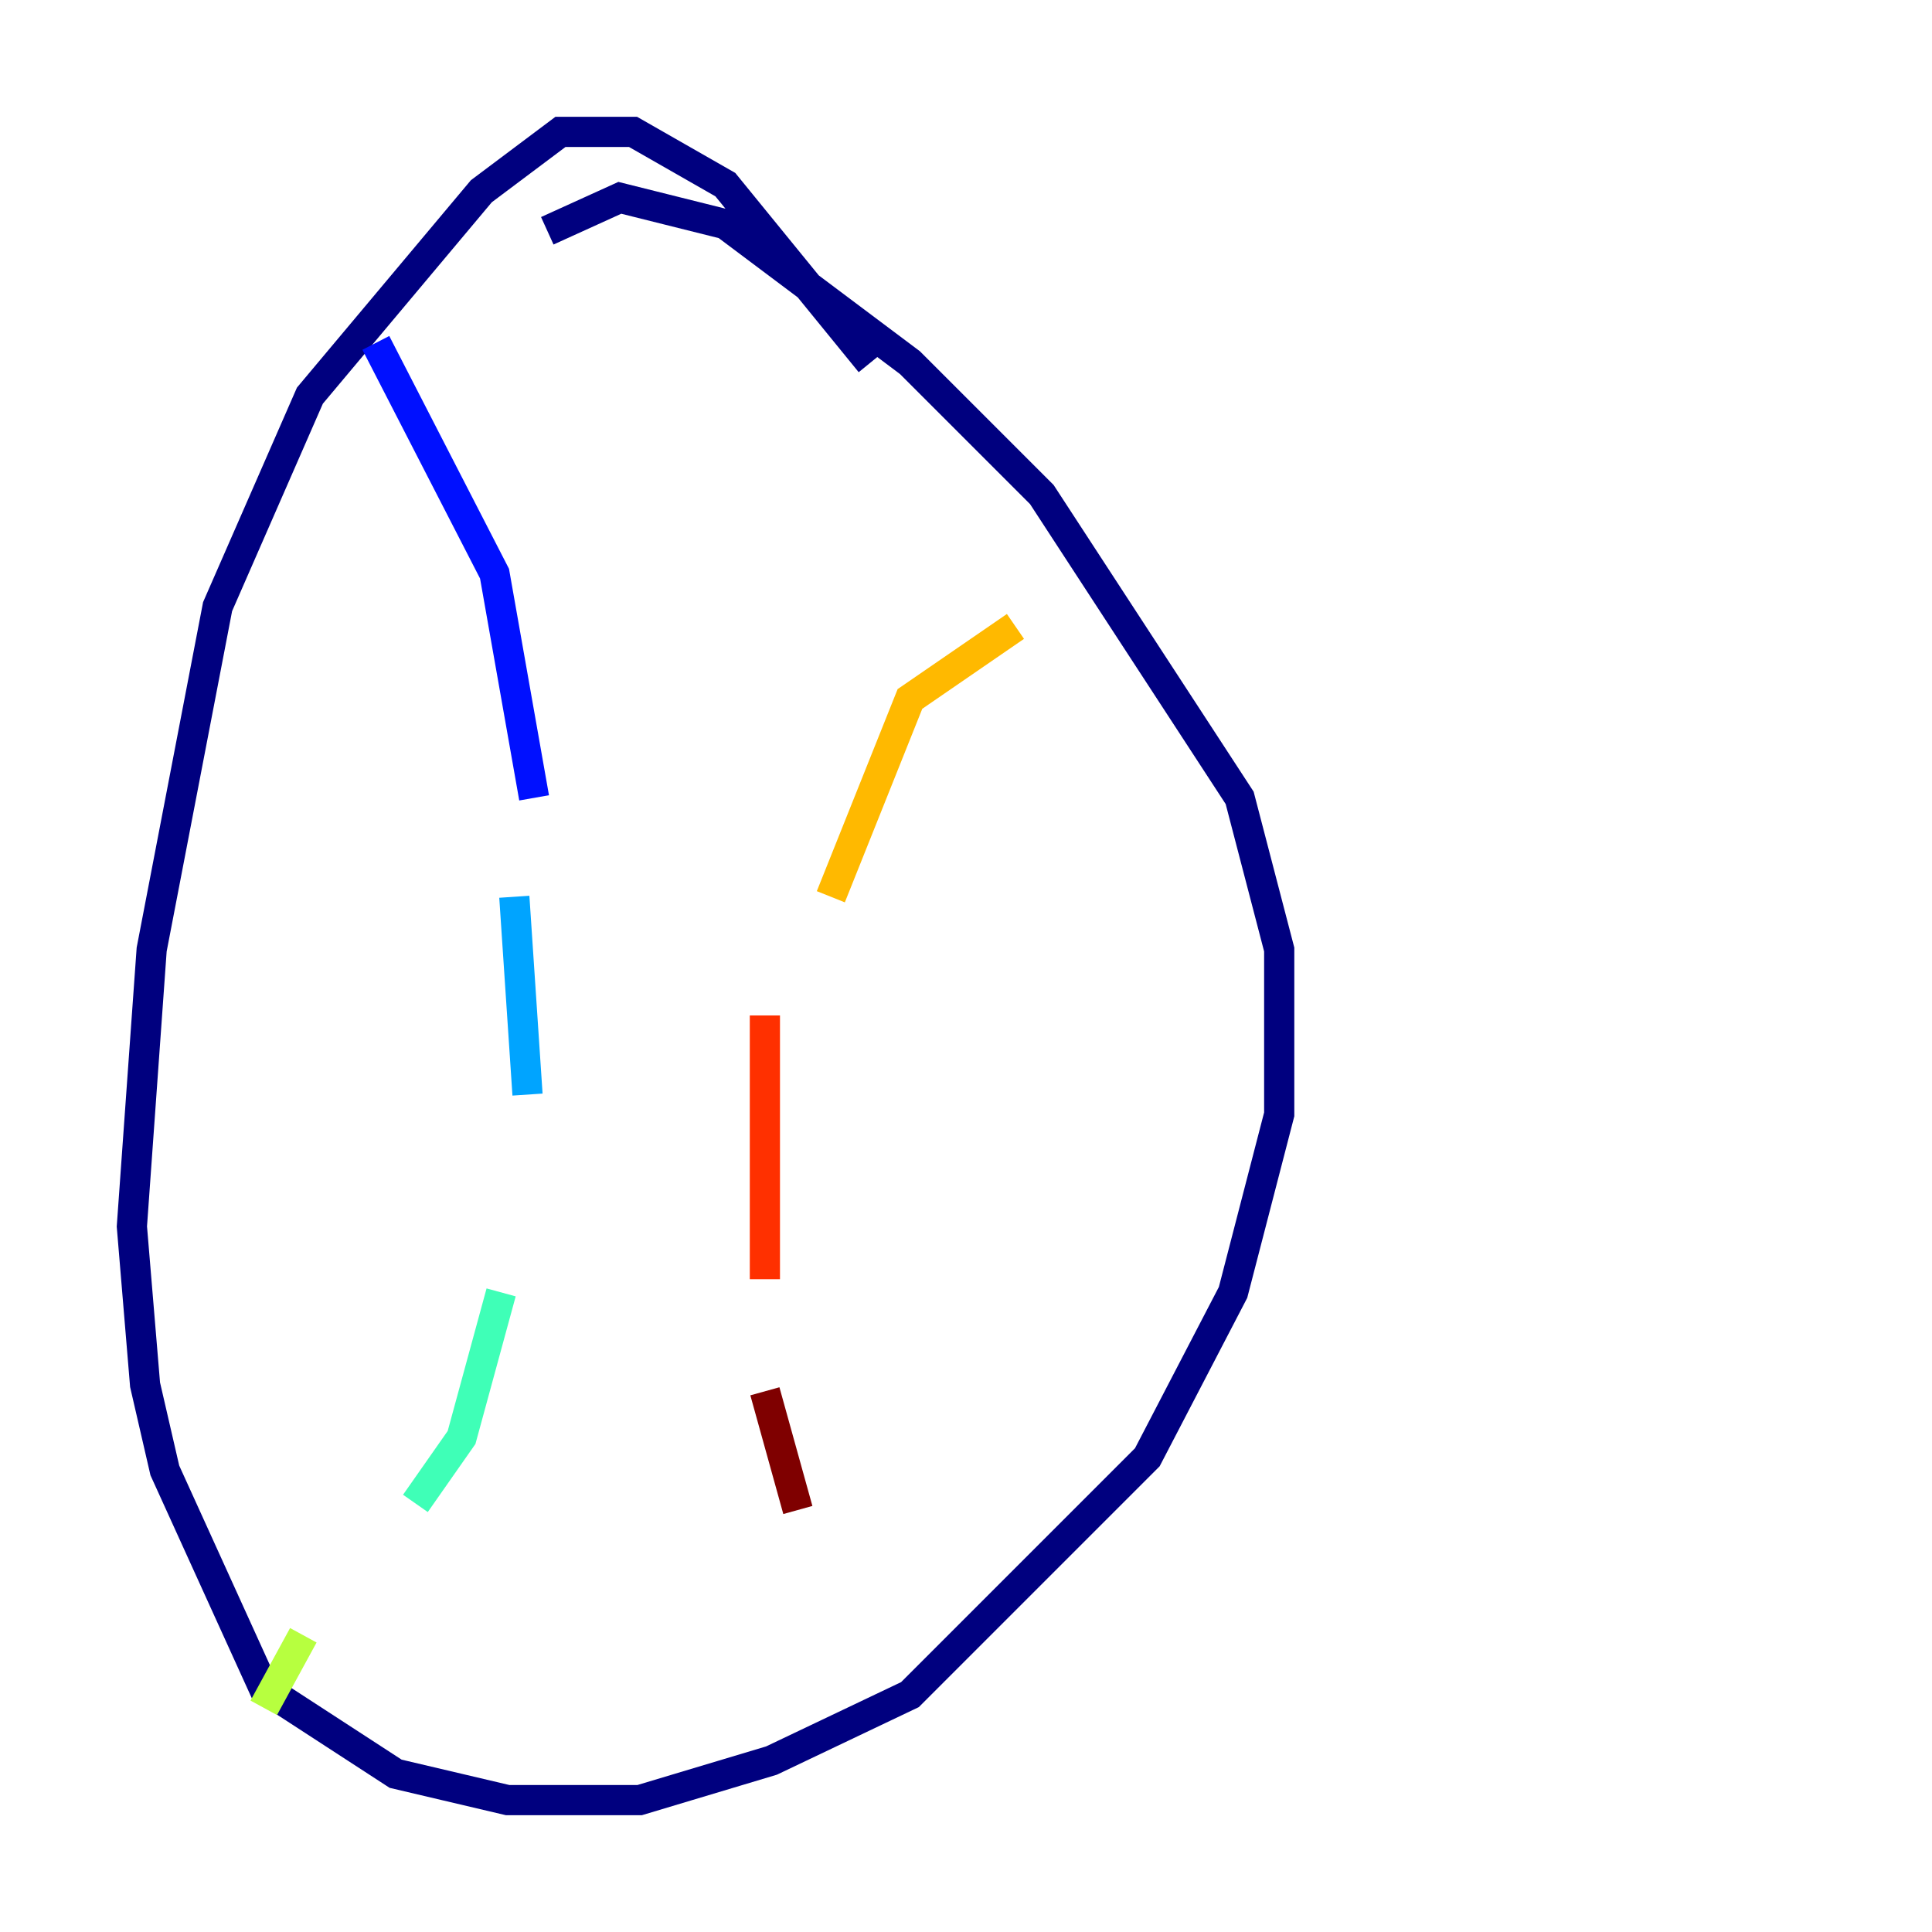 <?xml version="1.0" encoding="utf-8" ?>
<svg baseProfile="tiny" height="128" version="1.2" viewBox="0,0,128,128" width="128" xmlns="http://www.w3.org/2000/svg" xmlns:ev="http://www.w3.org/2001/xml-events" xmlns:xlink="http://www.w3.org/1999/xlink"><defs /><polyline fill="none" points="57.666,24.027 48.055,12.232 41.939,8.737 37.133,8.737 31.891,12.669 20.532,26.212 14.416,40.191 10.048,62.908 8.737,81.256 9.611,91.741 10.921,97.42 17.474,111.836 26.212,117.515 33.638,119.263 42.375,119.263 51.113,116.642 60.287,112.273 76.014,96.546 81.693,85.625 84.751,73.829 84.751,62.908 82.13,52.86 69.024,32.764 60.287,24.027 48.055,14.853 41.065,13.106 36.259,15.29" stroke="#00007f" stroke-width="2" /><polyline fill="none" points="24.901,22.717 32.764,38.007 35.386,52.86" stroke="#0010ff" stroke-width="2" /><polyline fill="none" points="34.075,59.413 34.949,72.519" stroke="#00a4ff" stroke-width="2" /><polyline fill="none" points="33.201,85.625 30.58,95.236 27.522,99.604" stroke="#3fffb7" stroke-width="2" /><polyline fill="none" points="20.096,108.341 17.474,113.147" stroke="#b7ff3f" stroke-width="2" /><polyline fill="none" points="67.276,41.502 60.287,46.307 55.044,59.413" stroke="#ffb900" stroke-width="2" /><polyline fill="none" points="50.676,67.276 50.676,84.751" stroke="#ff3000" stroke-width="2" /><polyline fill="none" points="50.676,92.177 52.86,100.041" stroke="#7f0000" stroke-width="2" /></svg>